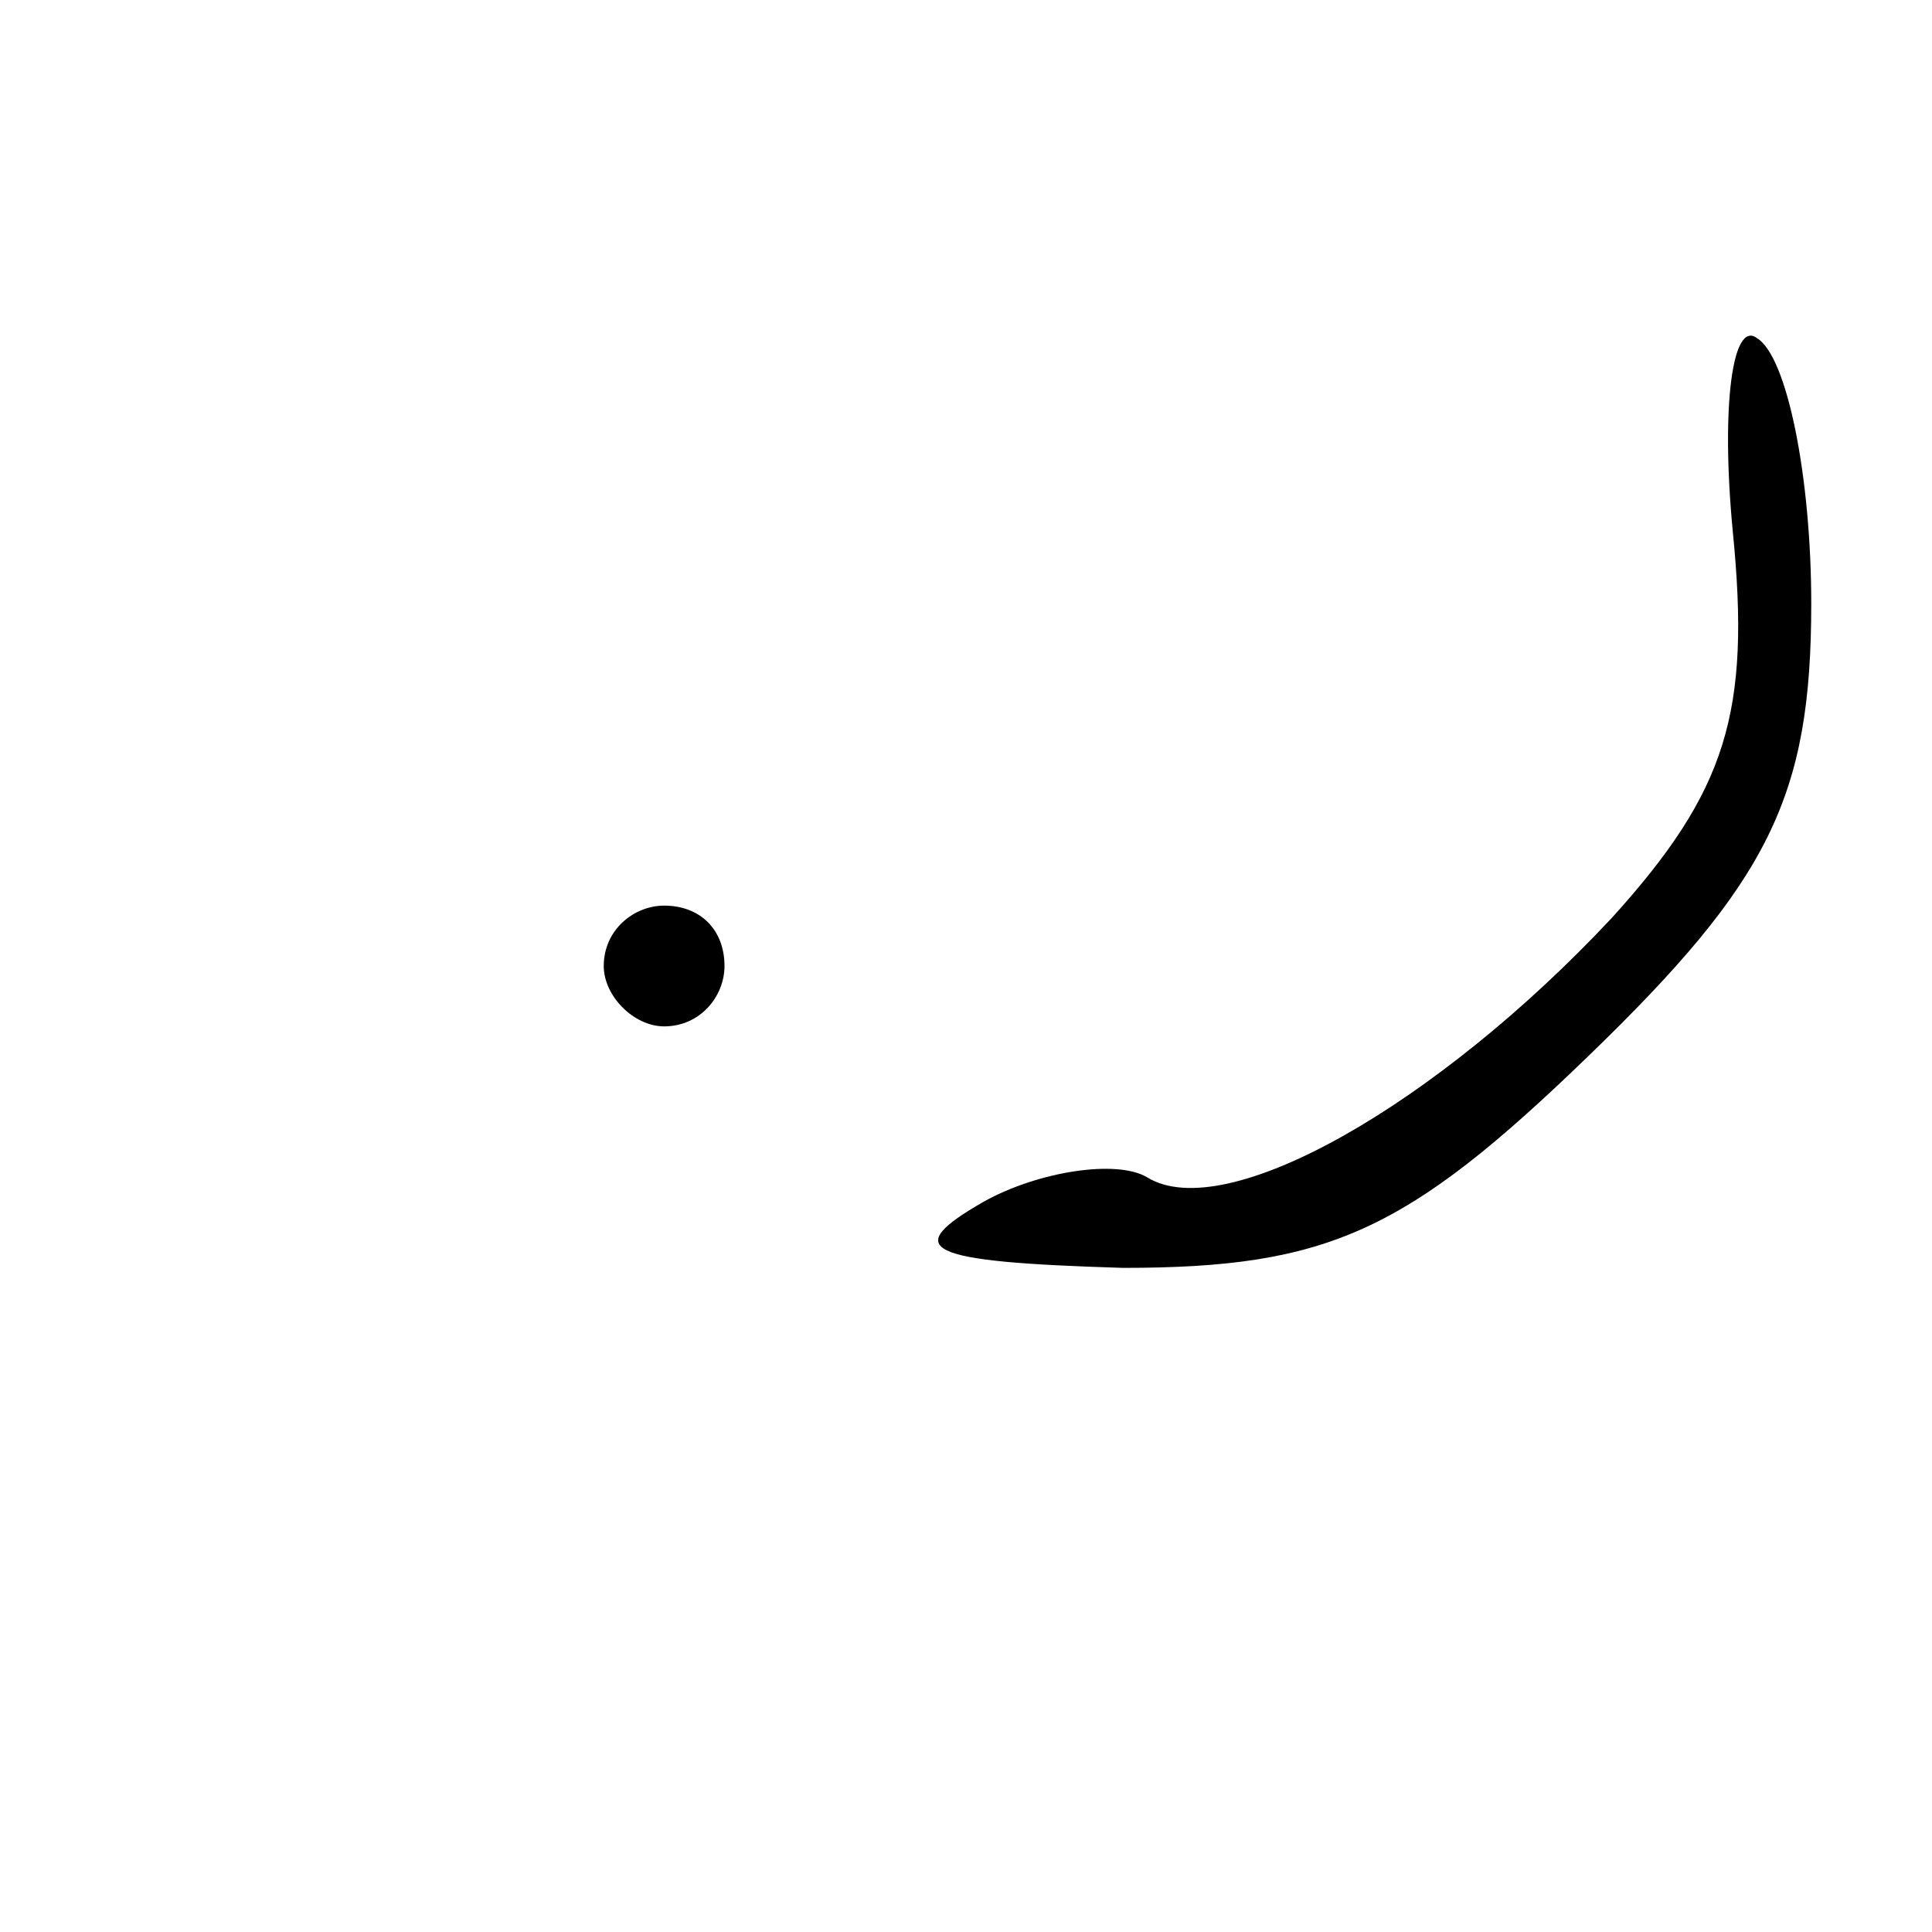 <?xml version="1.0" standalone="no"?>
<!DOCTYPE svg PUBLIC "-//W3C//DTD SVG 20010904//EN"
 "http://www.w3.org/TR/2001/REC-SVG-20010904/DTD/svg10.dtd">
<svg version="1.0" xmlns="http://www.w3.org/2000/svg"
 width="32pt" height="32pt" viewBox="0 0 32 32"
 preserveAspectRatio="xMidYMid meet">
<g transform="translate(0,32) scale(0.1,-0.1)"
fill="#000000" stroke="none">
<path fill="#000000" stroke="none" d="M287 232 c3 -30 -1 -43 -20 -64 -29
-31 -64 -51 -77 -43 -5 3 -18 1 -27 -4 -14 -8 -10 -10 23 -11 34 0 47 6 77 35
30 29 37 43 37 75 0 21 -4 41 -9 44 -4 3 -6 -11 -4 -32z"/>
<path fill="#000000" stroke="none" d="M100 160 c0 -5 5 -10 10 -10 6 0 10 5
10 10 0 6 -4 10 -10 10 -5 0 -10 -4 -10 -10z"/>
</g>
</svg>

